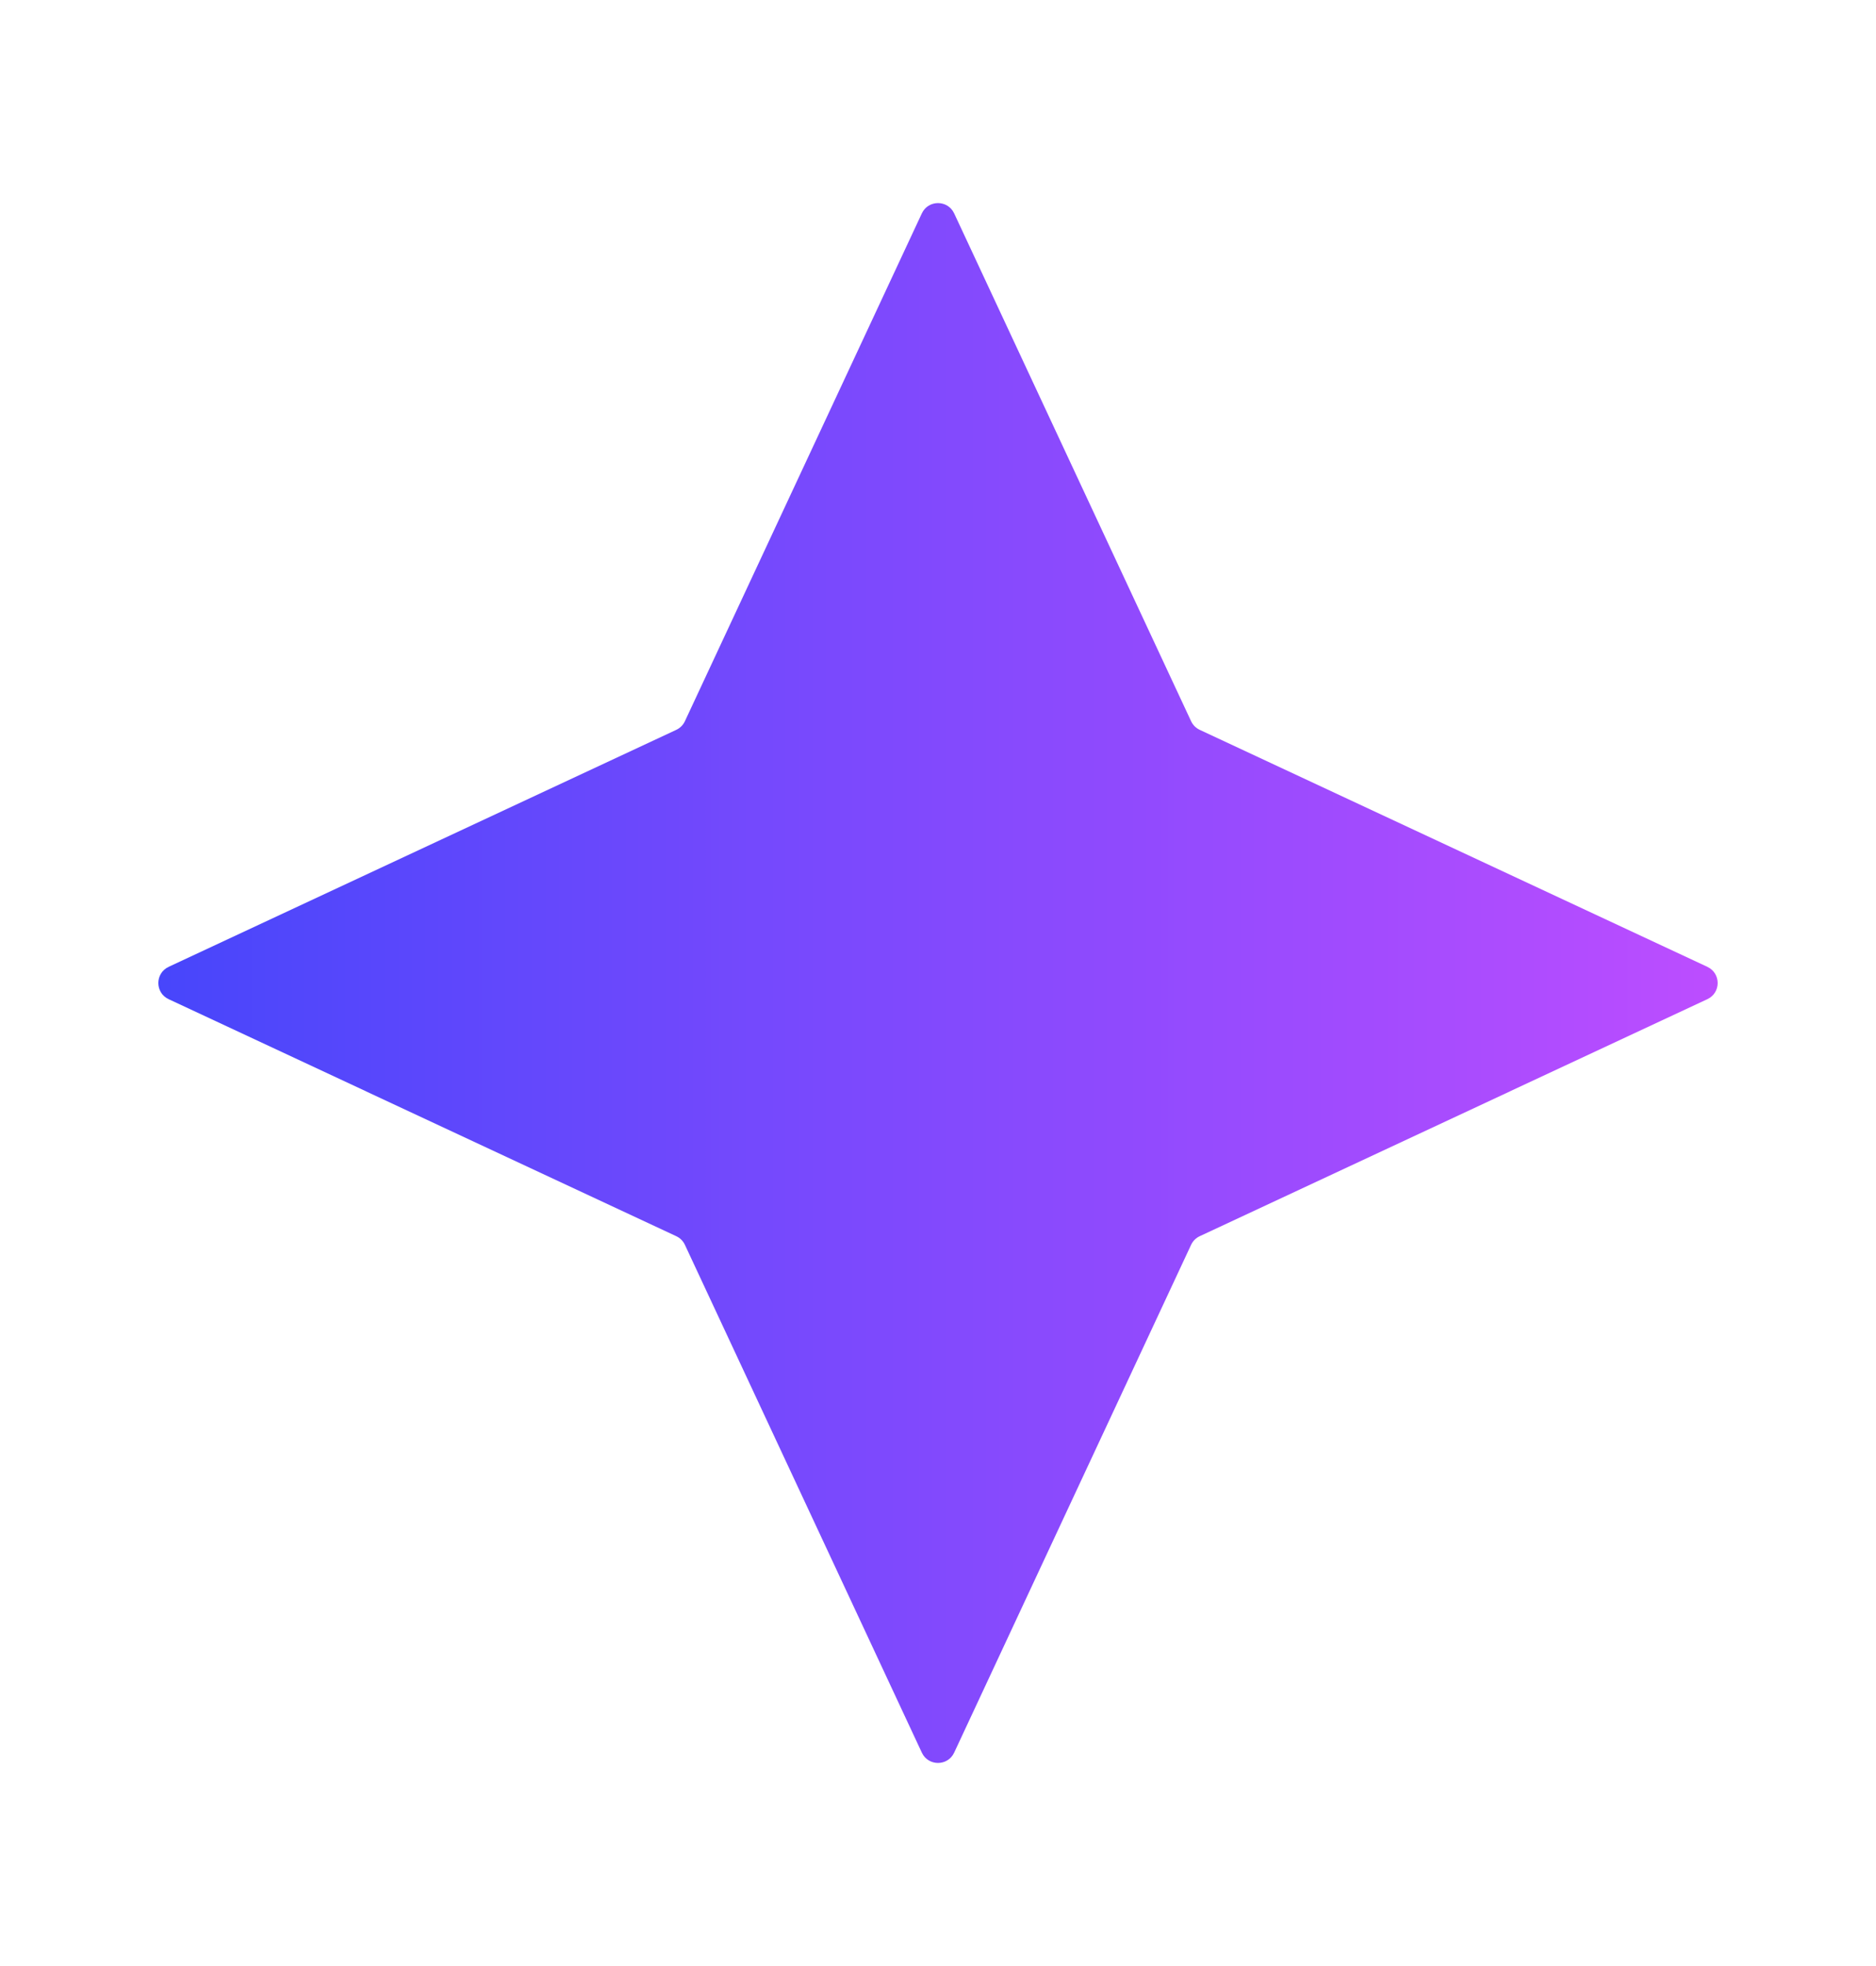 <svg width="21" height="22" viewBox="0 0 21 22" fill="none" xmlns="http://www.w3.org/2000/svg">
<path d="M10.319 2.388C10.391 2.234 10.609 2.234 10.681 2.388L13.333 8.07C13.353 8.113 13.387 8.147 13.43 8.167L19.112 10.819C19.266 10.891 19.266 11.109 19.112 11.181L13.43 13.833C13.387 13.853 13.353 13.887 13.333 13.93L10.681 19.612C10.609 19.766 10.391 19.766 10.319 19.612L7.667 13.93C7.647 13.887 7.613 13.853 7.57 13.833L1.888 11.181C1.734 11.109 1.734 10.891 1.888 10.819L7.57 8.167C7.613 8.147 7.647 8.113 7.667 8.07L10.319 2.388Z" fill="url(#paint0_linear_250_13887)"/>
<defs>
<linearGradient id="paint0_linear_250_13887" x1="1.535" y1="11.038" x2="19.5" y2="11.038" gradientUnits="userSpaceOnUse">
<stop stop-color="#4646FB"/>
<stop offset="1" stop-color="#BE4DFF"/>
</linearGradient>
</defs>
</svg>
